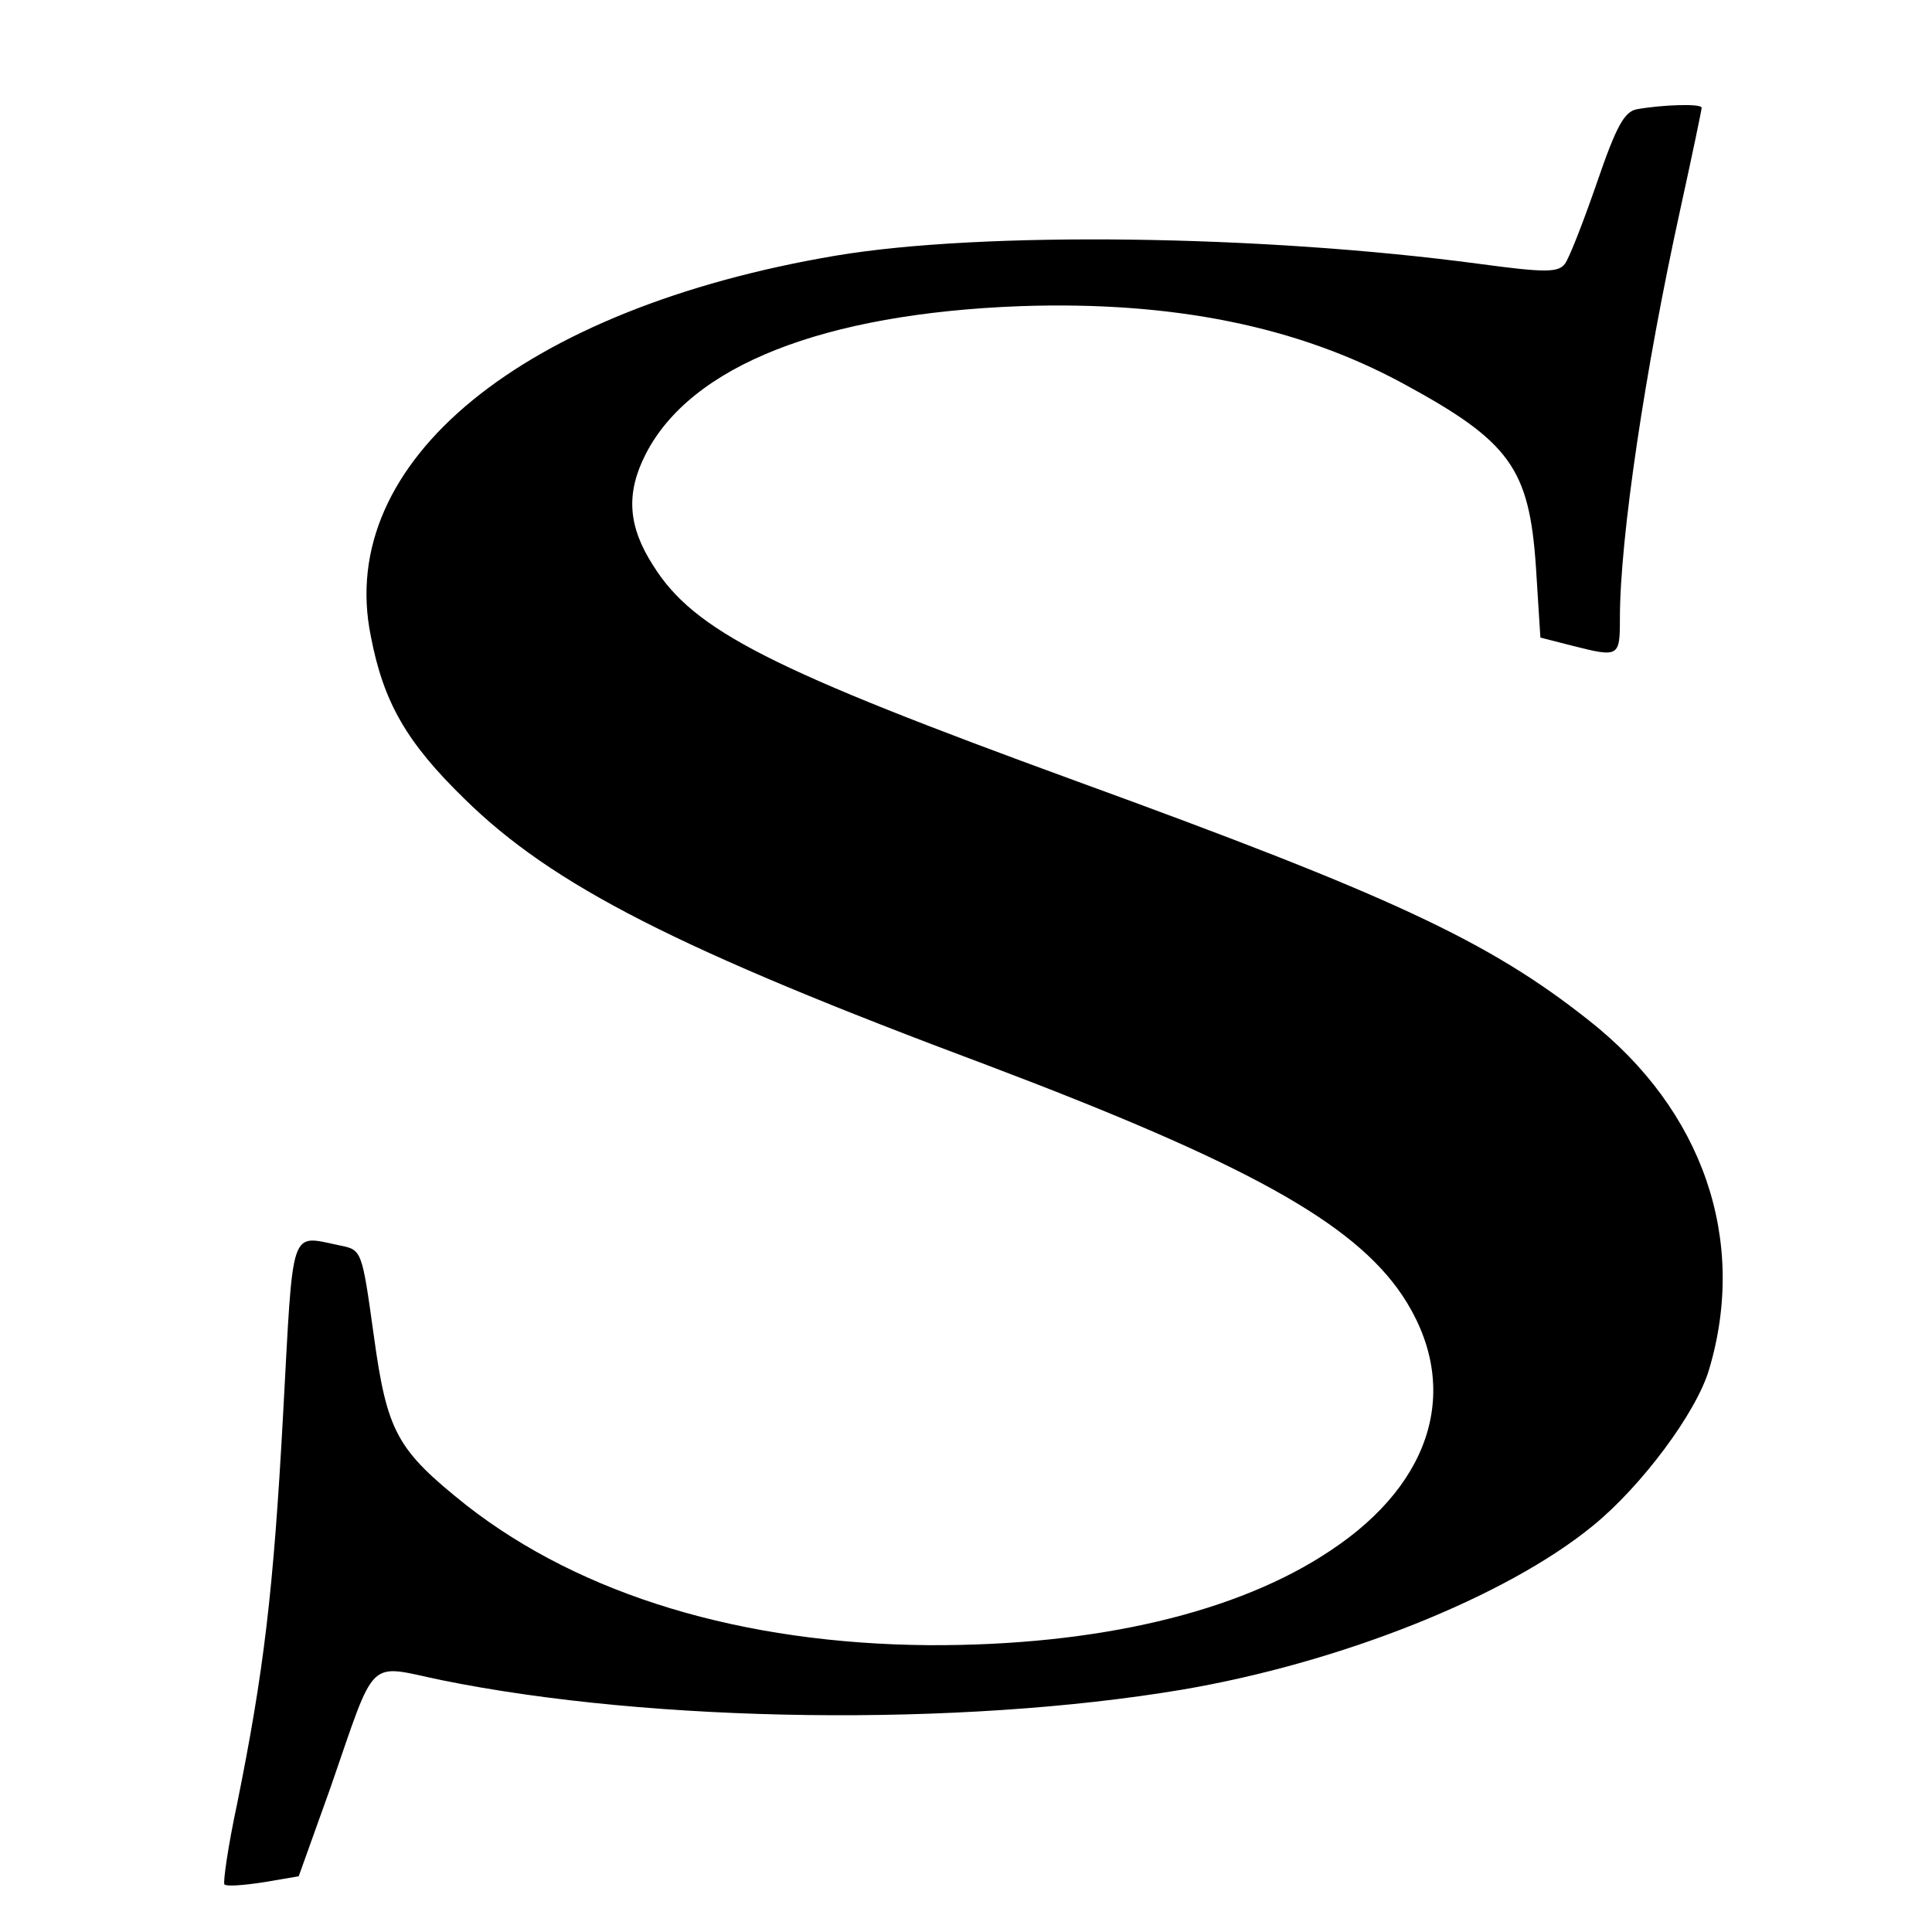 <?xml version="1.0" standalone="no"?>
<!DOCTYPE svg PUBLIC "-//W3C//DTD SVG 20010904//EN"
 "http://www.w3.org/TR/2001/REC-SVG-20010904/DTD/svg10.dtd">
<svg version="1.0" xmlns="http://www.w3.org/2000/svg"
 width="260pt" height="260pt" viewBox="0 0 260 260"
 preserveAspectRatio="xMidYMid meet">
<g transform="translate(0,260) scale(0.1,-0.1)"
fill="#000000" stroke="none">
<path d="M2203 2453 c-17 -3 -28 -23 -54 -99 -18 -52 -37 -101 -43 -109 -9
-12 -27 -12 -116 0 -292 39 -668 44 -865 11 -421 -71 -674 -277 -626 -512 17
-89 48 -143 126 -219 118 -116 285 -202 705 -359 346 -131 491 -211 557 -309
80 -120 44 -251 -97 -344 -124 -83 -314 -128 -540 -127 -251 2 -467 67 -622
188 -94 75 -107 98 -125 229 -16 115 -16 115 -46 121 -68 14 -62 29 -76 -227
-13 -239 -26 -347 -62 -525 -12 -56 -19 -105 -17 -108 3 -3 27 -1 53 3 l47 8
43 120 c62 179 48 165 149 144 285 -58 698 -63 996 -13 213 36 437 125 554
221 65 53 139 152 156 210 52 174 -8 349 -162 470 -135 107 -267 168 -690 322
-411 150 -514 202 -569 290 -34 53 -37 97 -10 150 61 119 239 189 504 199 205
7 373 -27 515 -104 144 -78 170 -114 179 -247 l6 -95 43 -11 c63 -16 64 -15
64 37 0 108 34 335 81 549 16 73 29 135 29 138 0 6 -54 4 -87 -2z"/>
</g>
</svg>
